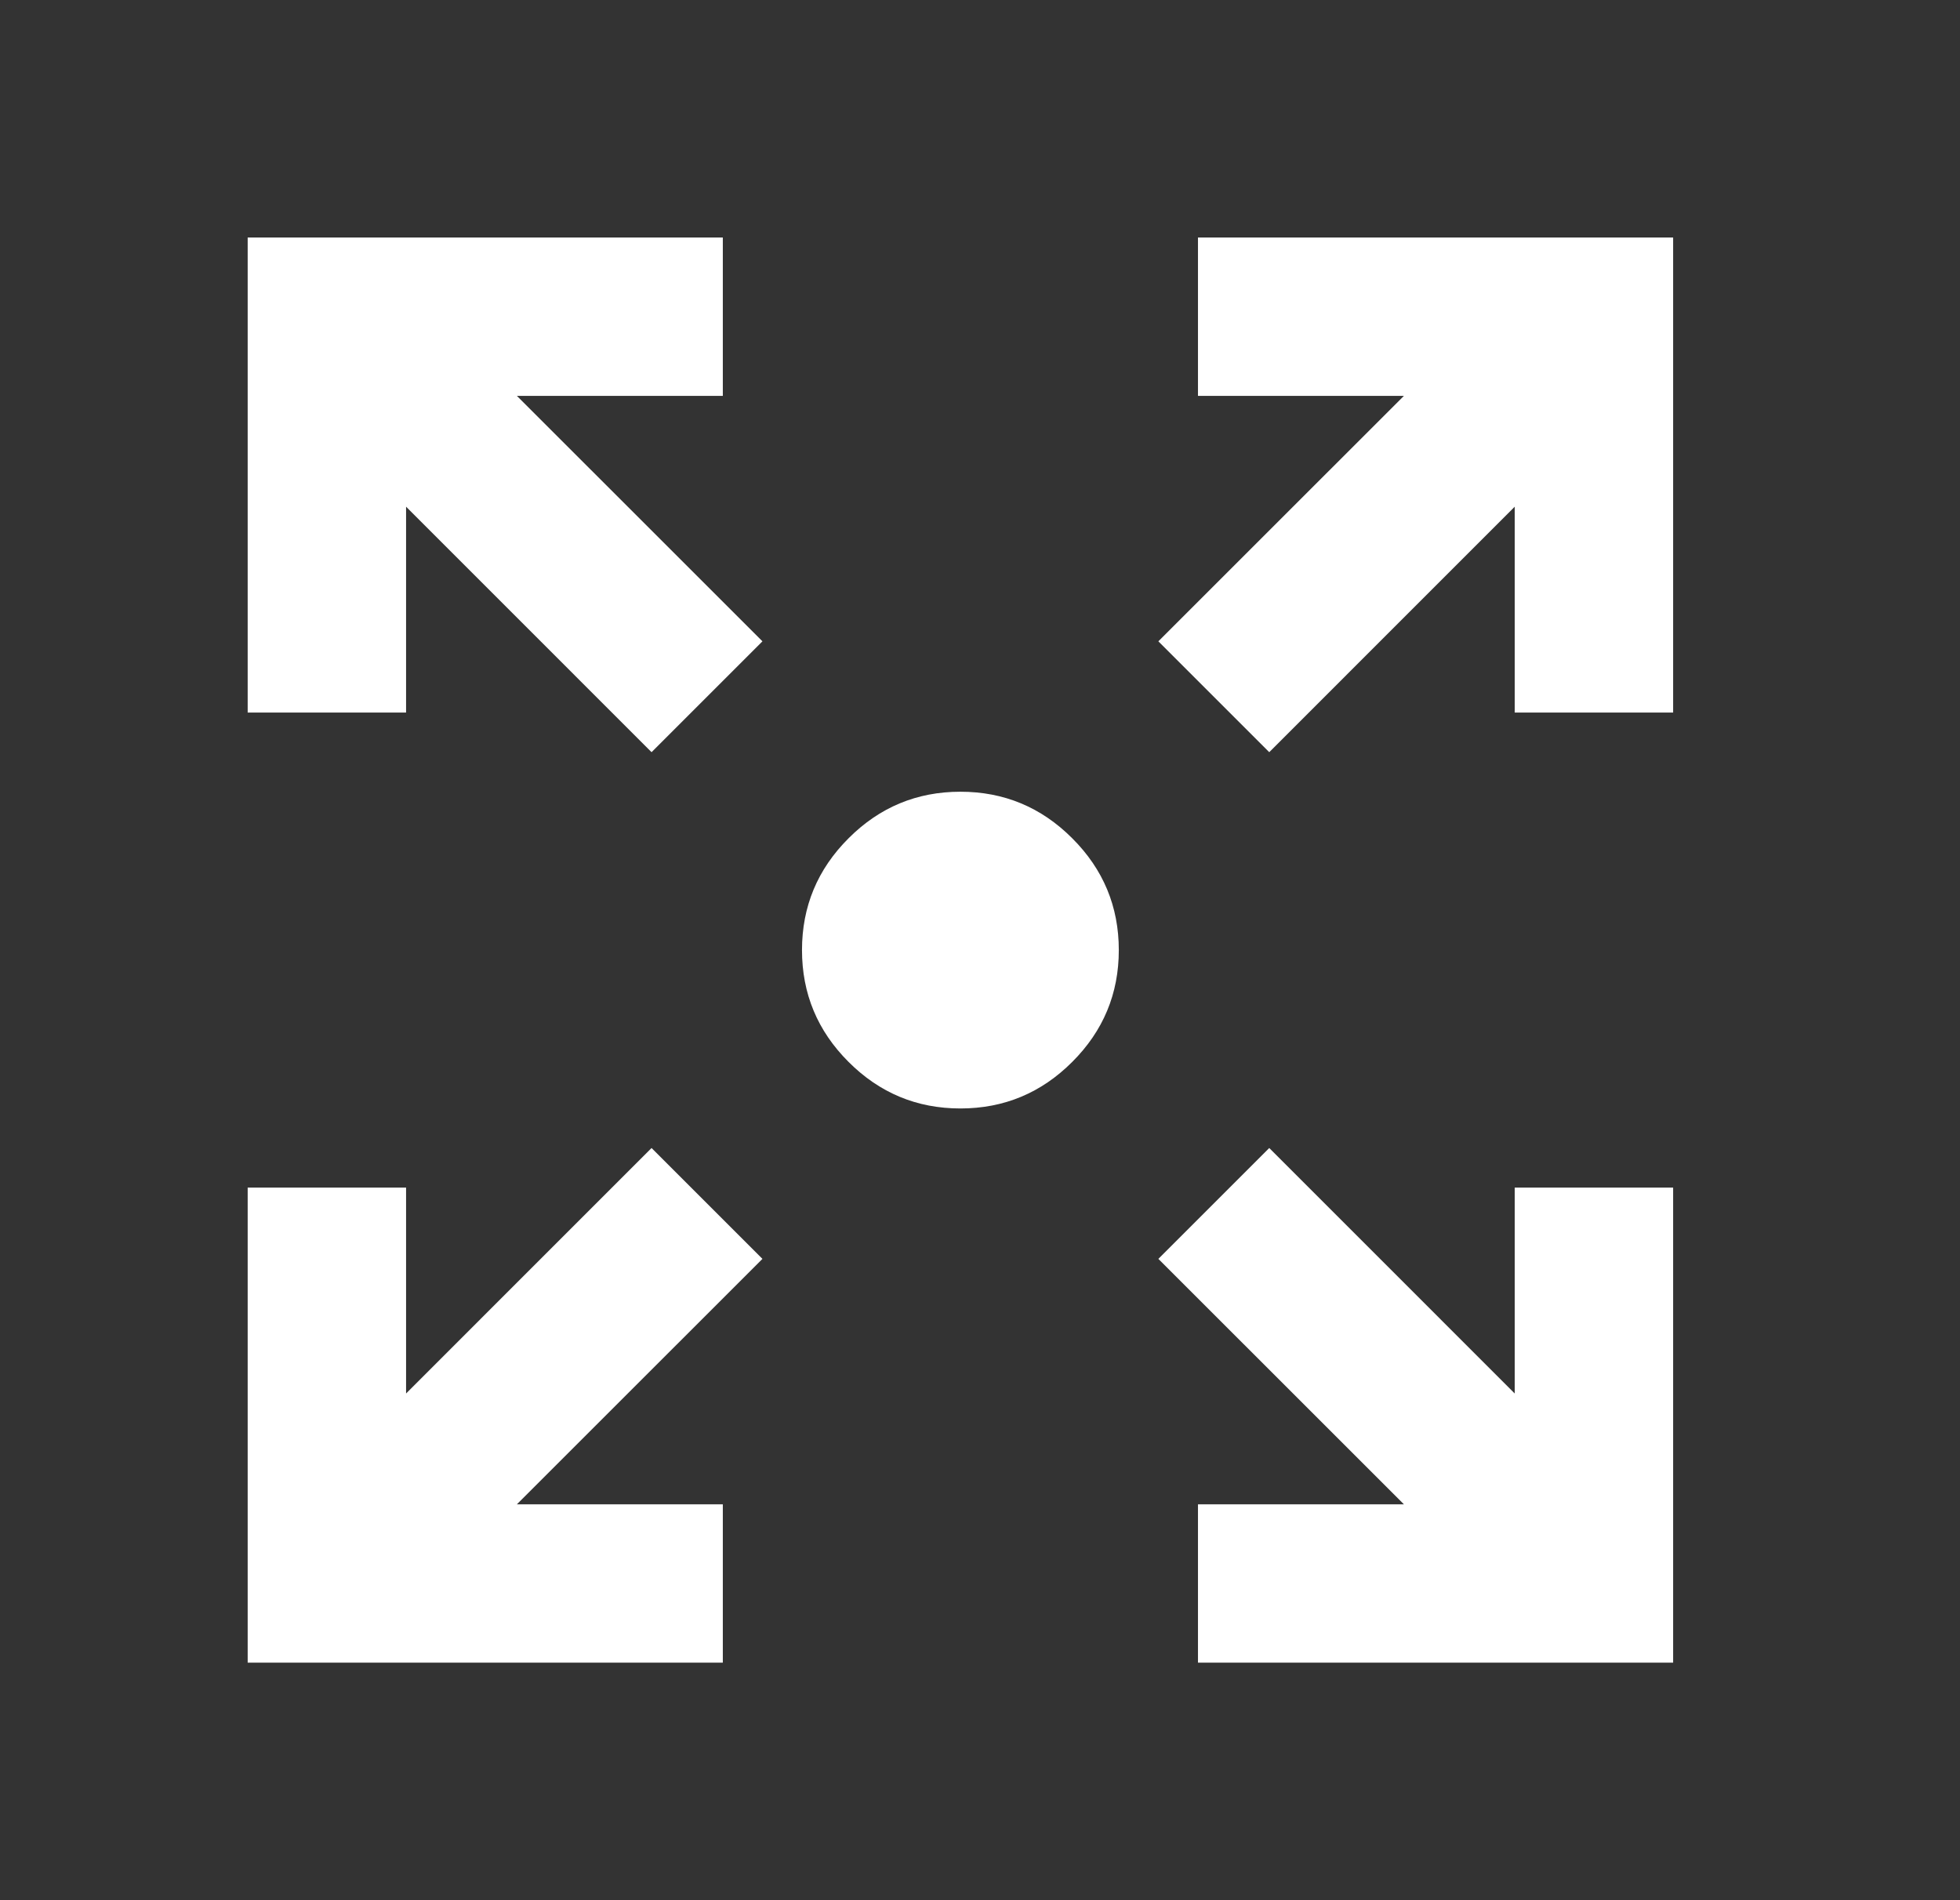 <svg width="33" height="32" viewBox="0 0 33 32" fill="none" xmlns="http://www.w3.org/2000/svg">
<rect x="0" y="0" width="33" height="32" fill="#333333" stroke="none"/>
<path d="M4.17 28V20H6.837V23.467L10.97 19.333L12.837 21.2L8.703 25.333H12.17V28H4.17ZM20.17 28V25.333H23.637L19.503 21.2L21.37 19.333L25.503 23.467V20H28.17V28H20.17ZM10.97 12.667L6.837 8.533V12H4.17V4H12.17V6.667H8.703L12.837 10.8L10.97 12.667ZM21.37 12.667L19.503 10.8L23.637 6.667H20.17V4H28.17V12H25.503V8.533L21.37 12.667ZM16.17 18.667C15.437 18.667 14.809 18.406 14.287 17.883C13.764 17.361 13.503 16.733 13.503 16C13.503 15.267 13.764 14.639 14.287 14.117C14.809 13.594 15.437 13.333 16.17 13.333C16.903 13.333 17.531 13.594 18.053 14.117C18.576 14.639 18.837 15.267 18.837 16C18.837 16.733 18.576 17.361 18.053 17.883C17.531 18.406 16.903 18.667 16.17 18.667Z" fill="white"/>
</svg>

